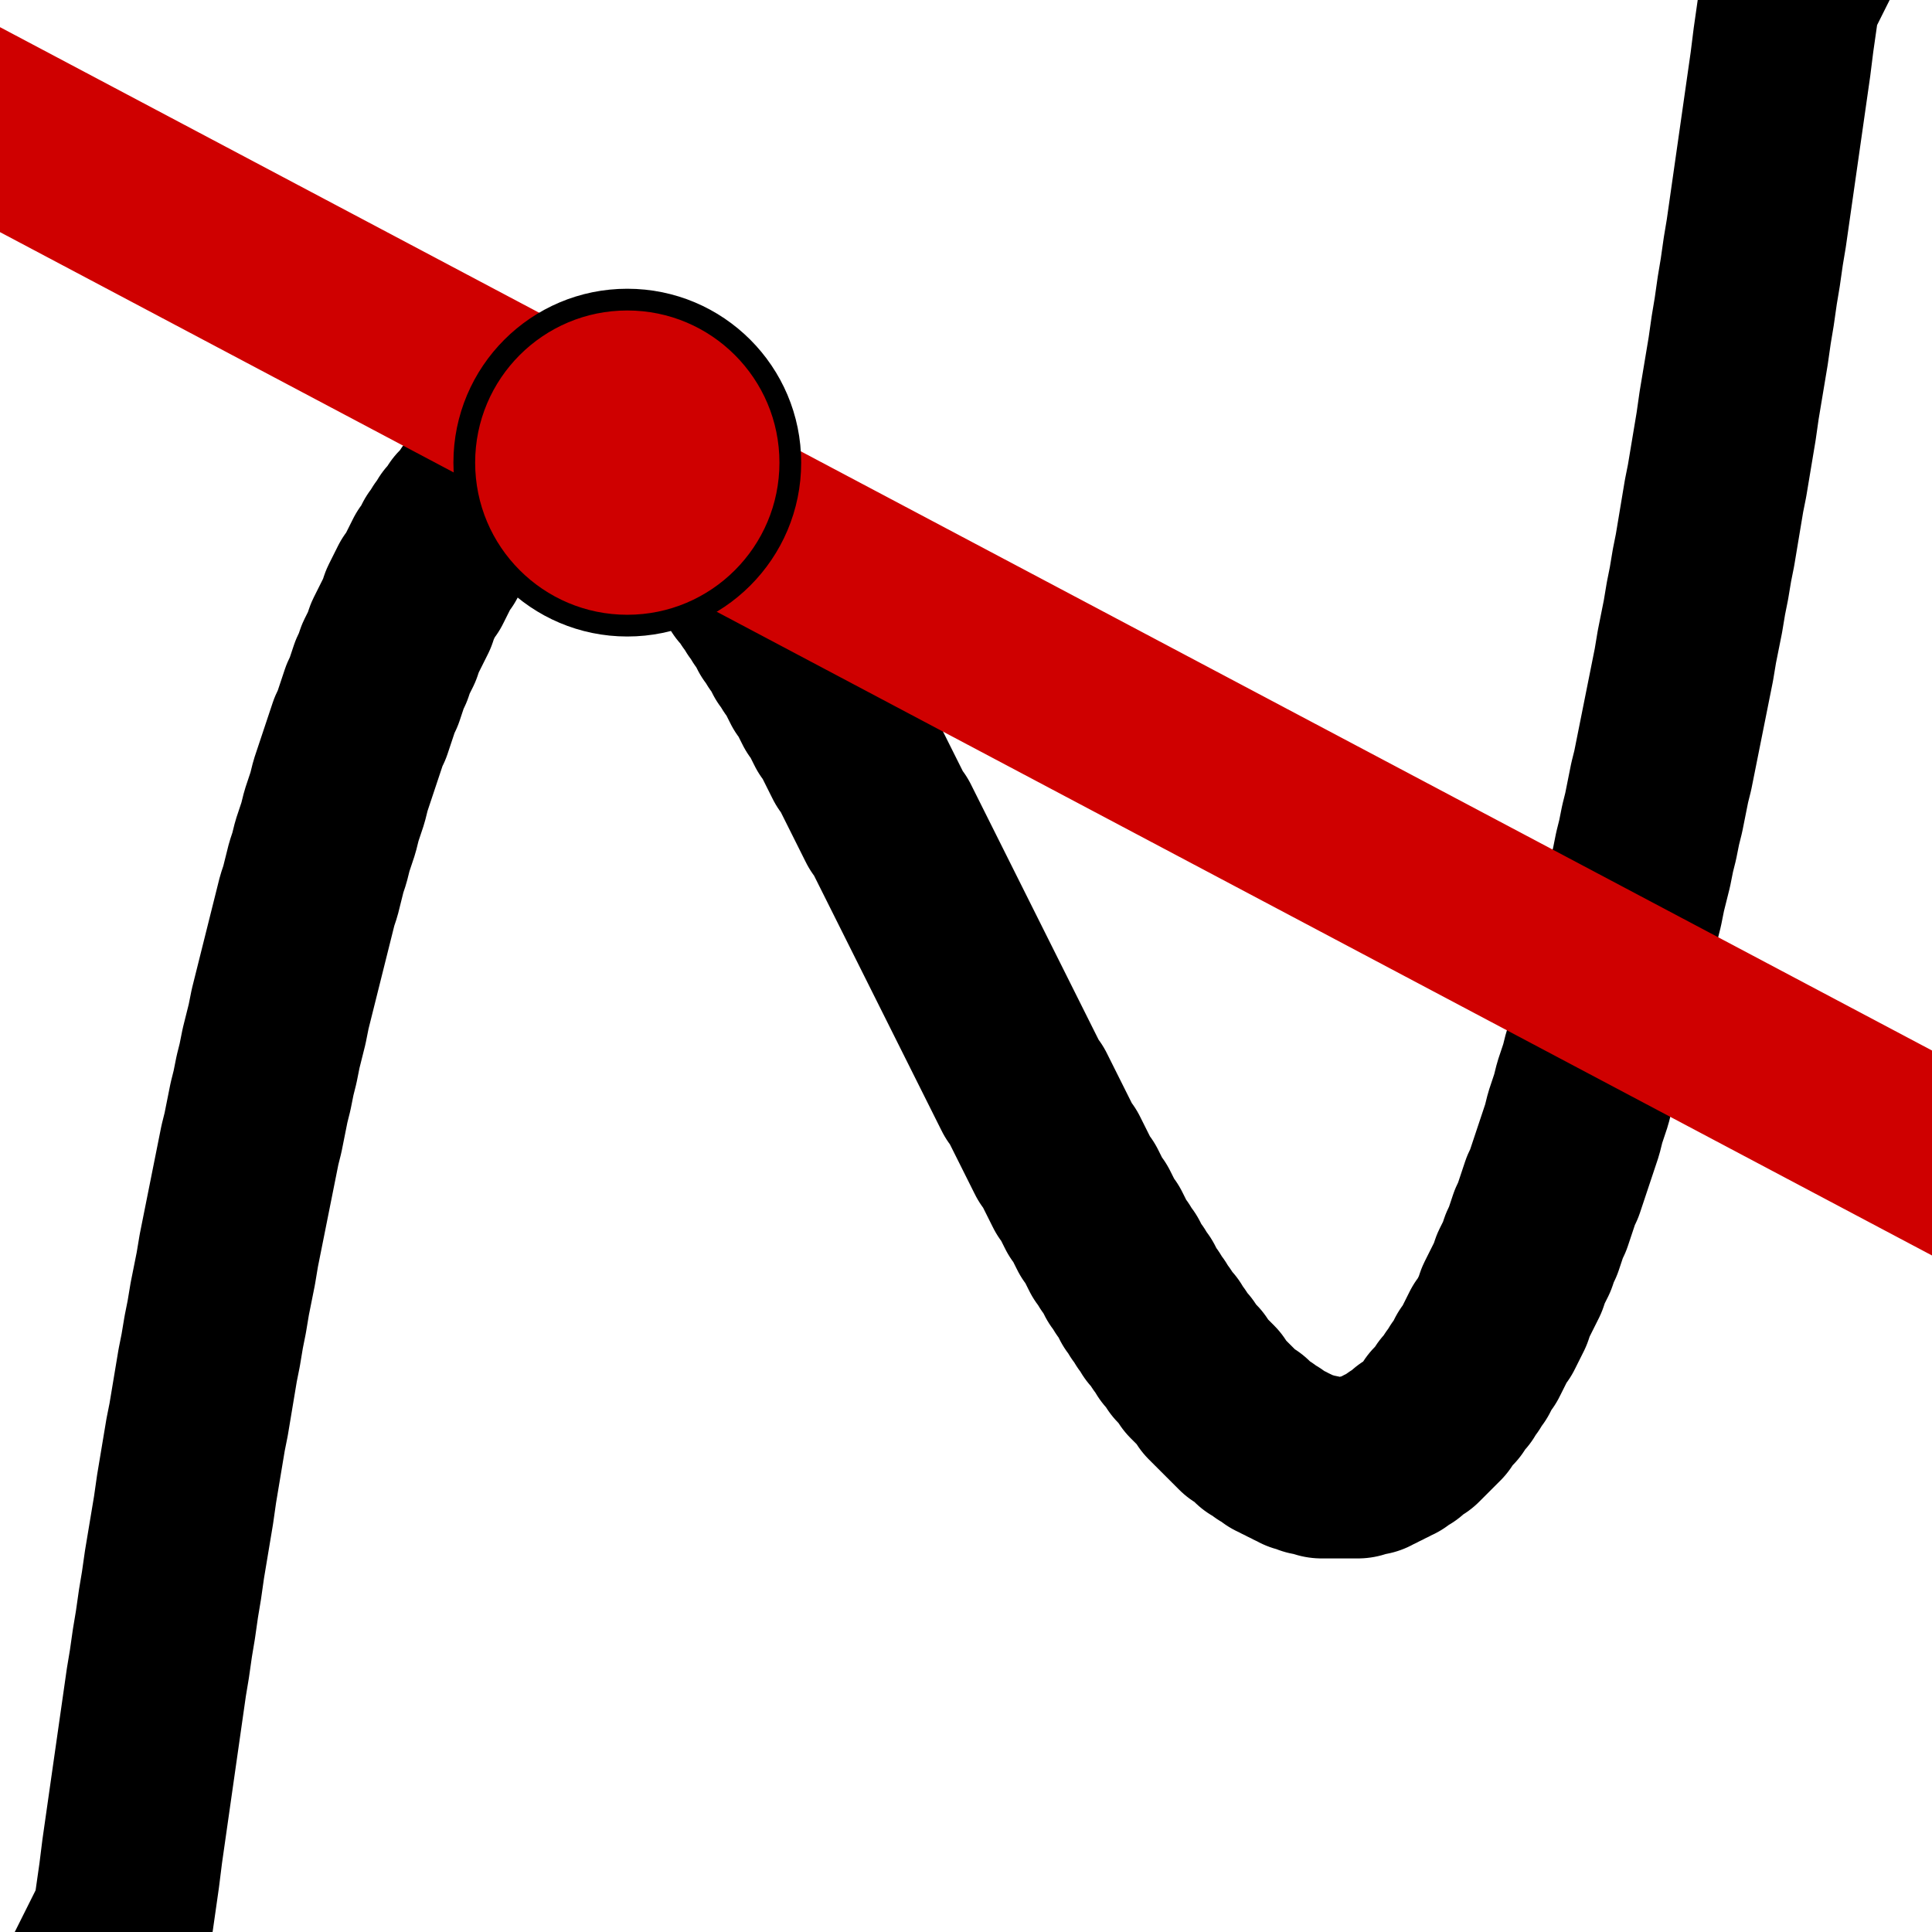 <?xml version="1.0" encoding="UTF-8" standalone="no"?>
<svg
   xmlns:dc="http://purl.org/dc/elements/1.1/"
   xmlns:cc="http://creativecommons.org/ns#"
   xmlns:rdf="http://www.w3.org/1999/02/22-rdf-syntax-ns#"
   xmlns:svg="http://www.w3.org/2000/svg"
   xmlns="http://www.w3.org/2000/svg"
   xmlns:sodipodi="http://sodipodi.sourceforge.net/DTD/sodipodi-0.dtd"
   xmlns:inkscape="http://www.inkscape.org/namespaces/inkscape"
   width="64"
   height="64"
   viewBox="0 0 64 64"
   version="1.1"
   id="svg9704"
   sodipodi:docname="Test.svg"
   inkscape:version="0.92.2 5c3e80d, 2017-08-06"
   inkscape:export-filename="/Users/IvanJohansen/Downloads/Test.png"
   inkscape:export-xdpi="96"
   inkscape:export-ydpi="96">
  <defs
     id="defs9708" />
  <sodipodi:namedview
     pagecolor="#ffffff"
     bordercolor="#666666"
     borderopacity="1"
     objecttolerance="10"
     gridtolerance="10"
     guidetolerance="10"
     inkscape:pageopacity="0"
     inkscape:pageshadow="2"
     inkscape:window-width="1949"
     inkscape:window-height="1270"
     id="namedview9706"
     showgrid="false"
     inkscape:zoom="8"
     inkscape:cx="59.157035"
     inkscape:cy="39.241151"
     inkscape:window-x="0"
     inkscape:window-y="0"
     inkscape:window-maximized="0"
     inkscape:current-layer="svg9704" />
  <polyline
     style="fill:none;stroke:#000000;stroke-width:60;stroke-linecap:square;stroke-linejoin:round;stroke-miterlimit:4;stroke-dasharray:none"
     id="polyline9698"
     points="43,640 44,638 45,631 46,624 47,616 48,609 49,602 50,595 51,588 52,581 53,574 54,567 55,560 56,554 57,547 58,541 59,534 60,528 61,521 62,515 63,509 64,503 65,496 66,490 67,484 68,478 69,473 70,467 71,461 72,455 73,450 74,444 75,439 76,433 77,428 78,423 79,417 80,412 81,407 82,402 83,397 84,392 85,387 86,382 87,378 88,373 89,368 90,364 91,359 92,355 93,350 94,346 95,342 96,337 97,333 98,329 99,325 100,321 101,317 102,313 103,309 104,305 105,301 106,298 107,294 108,290 109,287 110,283 111,280 112,277 113,273 114,270 115,267 116,263 117,260 118,257 119,254 120,251 121,248 122,245 123,243 124,240 125,237 126,234 127,232 128,229 129,226 130,224 131,221 132,219 133,217 134,214 135,212 136,210 137,208 138,206 139,203 140,201 141,199 142,197 143,196 144,194 145,192 146,190 147,188 148,187 149,185 150,183 151,182 152,180 153,179 154,177 155,176 156,175 157,173 158,172 159,171 160,170 161,168 162,167 163,166 164,165 165,164 166,163 167,162 168,161 169,161 170,160 171,159 172,158 173,158 174,157 175,156 176,156 177,155 178,155 179,154 180,154 181,153 182,153 183,152 184,152 185,152 186,152 187,151 188,151 189,151 190,151 191,151 192,151 193,151 194,151 195,151 196,151 197,151 198,151 199,151 200,152 201,152 202,152 203,152 204,153 205,153 206,153 207,154 208,154 209,155 210,155 211,156 212,156 213,157 214,157 215,158 216,159 217,159 218,160 219,161 220,161 221,162 222,163 223,164 224,165 225,165 226,166 227,167 228,168 229,169 230,170 231,171 232,172 233,173 234,174 235,175 236,177 237,178 238,179 239,180 240,181 241,182 242,184 243,185 244,186 245,187 246,189 247,190 248,191 249,193 250,194 251,196 252,197 253,198 254,200 255,201 256,203 257,204 258,206 259,207 260,209 261,211 262,212 263,214 264,215 265,217 266,219 267,220 268,222 269,223 270,225 271,227 272,229 273,230 274,232 275,234 276,236 277,237 278,239 279,241 280,243 281,244 282,246 283,248 284,250 285,252 286,254 287,255 288,257 289,259 290,261 291,263 292,265 293,267 294,269 295,271 296,273 297,275 298,276 299,278 300,280 301,282 302,284 303,286 304,288 305,290 306,292 307,294 308,296 309,298 310,300 311,302 312,304 313,306 314,308 315,310 316,312 317,314 318,316 319,318 320,320 321,322 322,324 323,326 324,328 325,330 326,332 327,334 328,336 329,338 330,340 331,342 332,344 333,346 334,348 335,350 336,352 337,354 338,356 339,358 340,360 341,362 342,364 343,365 344,367 345,369 346,371 347,373 348,375 349,377 350,379 351,381 352,383 353,385 354,386 355,388 356,390 357,392 358,394 359,396 360,397 361,399 362,401 363,403 364,404 365,406 366,408 367,410 368,411 369,413 370,415 371,417 372,418 373,420 374,421 375,423 376,425 377,426 378,428 379,429 380,431 381,433 382,434 383,436 384,437 385,439 386,440 387,442 388,443 389,444 390,446 391,447 392,449 393,450 394,451 395,453 396,454 397,455 398,456 399,458 400,459 401,460 402,461 403,462 404,463 405,465 406,466 407,467 408,468 409,469 410,470 411,471 412,472 413,473 414,474 415,475 416,475 417,476 418,477 419,478 420,479 421,479 422,480 423,481 424,481 425,482 426,483 427,483 428,484 429,484 430,485 431,485 432,486 433,486 434,487 435,487 436,487 437,488 438,488 439,488 440,488 441,489 442,489 443,489 444,489 445,489 446,489 447,489 448,489 449,489 450,489 451,489 452,489 453,489 454,488 455,488 456,488 457,488 458,487 459,487 460,486 461,486 462,485 463,485 464,484 465,484 466,483 467,482 468,482 469,481 470,480 471,479 472,479 473,478 474,477 475,476 476,475 477,474 478,473 479,472 480,470 481,469 482,468 483,467 484,465 485,464 486,463 487,461 488,460 489,458 490,457 491,455 492,453 493,452 494,450 495,448 496,446 497,444 498,443 499,441 500,439 501,437 502,434 503,432 504,430 505,428 506,426 507,423 508,421 509,419 510,416 511,414 512,411 513,408 514,406 515,403 516,400 517,397 518,395 519,392 520,389 521,386 522,383 523,380 524,377 525,373 526,370 527,367 528,363 529,360 530,357 531,353 532,350 533,346 534,342 535,339 536,335 537,331 538,327 539,323 540,319 541,315 542,311 543,307 544,303 545,298 546,294 547,290 548,285 549,281 550,276 551,272 552,267 553,262 554,258 555,253 556,248 557,243 558,238 559,233 560,228 561,223 562,217 563,212 564,207 565,201 566,196 567,190 568,185 569,179 570,173 571,167 572,162 573,156 574,150 575,144 576,137 577,131 578,125 579,119 580,112 581,106 582,99 583,93 584,86 585,80 586,73 587,66 588,59 589,52 590,45 591,38 592,31 593,24 594,16 595,9 596,2 597,0 "
     transform="matrix(0.1,0,0,0.1,-0.32,-0.275)" />
  <polyline
     style="fill:none;stroke:#cf0000;stroke-width:60;stroke-linecap:square;stroke-linejoin:round;stroke-miterlimit:4;stroke-dasharray:none;stroke-opacity:1"
     id="polyline9696"
     points="0,44 640,383 "
     transform="matrix(0.1,0,0,0.1,-0.32,-0.275)" />
  <circle
     style="fill:#cf0000;fill-opacity:1;stroke:#000000;stroke-width:0.72;stroke-linecap:round;stroke-linejoin:round;stroke-miterlimit:4;stroke-dasharray:none"
     id="circle9700"
     r="5.4"
     cy="15.325"
     cx="20.78" />
</svg>
